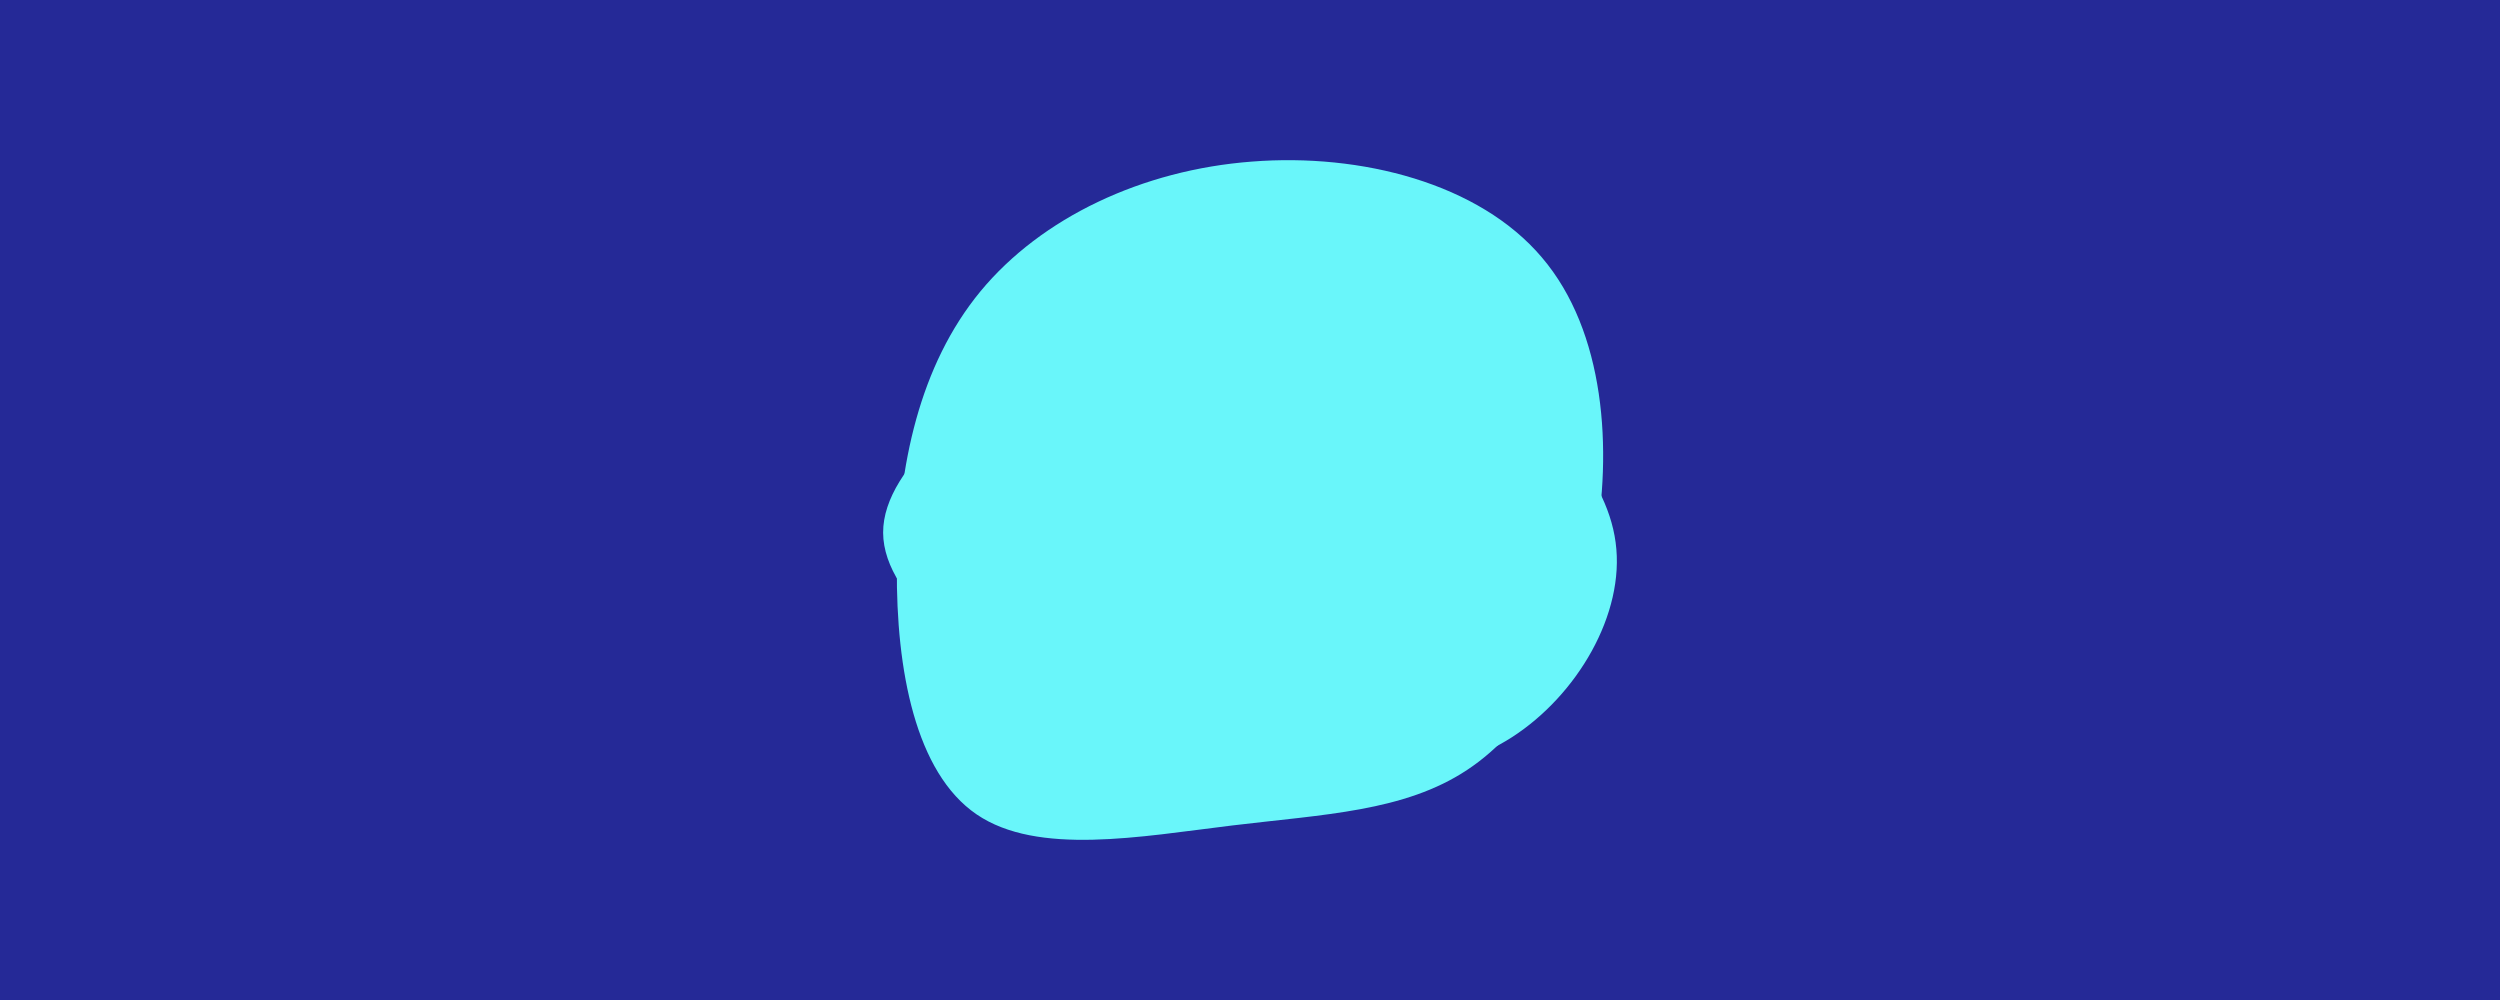 <svg id="visual" viewBox="0 0 900 360" width="900" height="360" version="1.1">
  <rect x="0" y="0" width="900" height="360" fill="#252997"></rect>
  <g transform="translate(462.527 191.879)">
    <path
      id="blob1"
      d="M68.1 -66.8C91.5 -44.8 115.7 -22.4 119.1 3.4C122.6 29.2 105.1 58.5 81.8 73.5C58.5 88.5 29.2 89.2 2.4 86.9C-24.5 84.5 -49 79 -79 64C-109 49 -144.5 24.5 -144.6 -0.1C-144.7 -24.7 -109.5 -49.5 -79.5 -71.5C-49.5 -93.5 -24.7 -112.7 -1.2 -111.6C22.4 -110.4 44.8 -88.8 68.1 -66.8"
      fill="#69f6fa"
    ></path>
  </g>
  <g transform="translate(447.573 204.172)">
    <path
      id="blob2"
      d="M107.5 -111.5C130.2 -84.9 133.1 -42.4 126.4 -6.7C119.7 29 103.3 58 80.6 73C58 88 29 89 -4 93C-37 97 -74 104 -96 89C-118 74 -125 37 -124.7 0.4C-124.3 -36.3 -116.6 -72.6 -94.6 -99.3C-72.6 -125.9 -36.3 -143 3.1 -146C42.4 -149.1 84.9 -138.2 107.5 -111.5"
      fill="#69f6fa"
    ></path>
  </g>
</svg>
